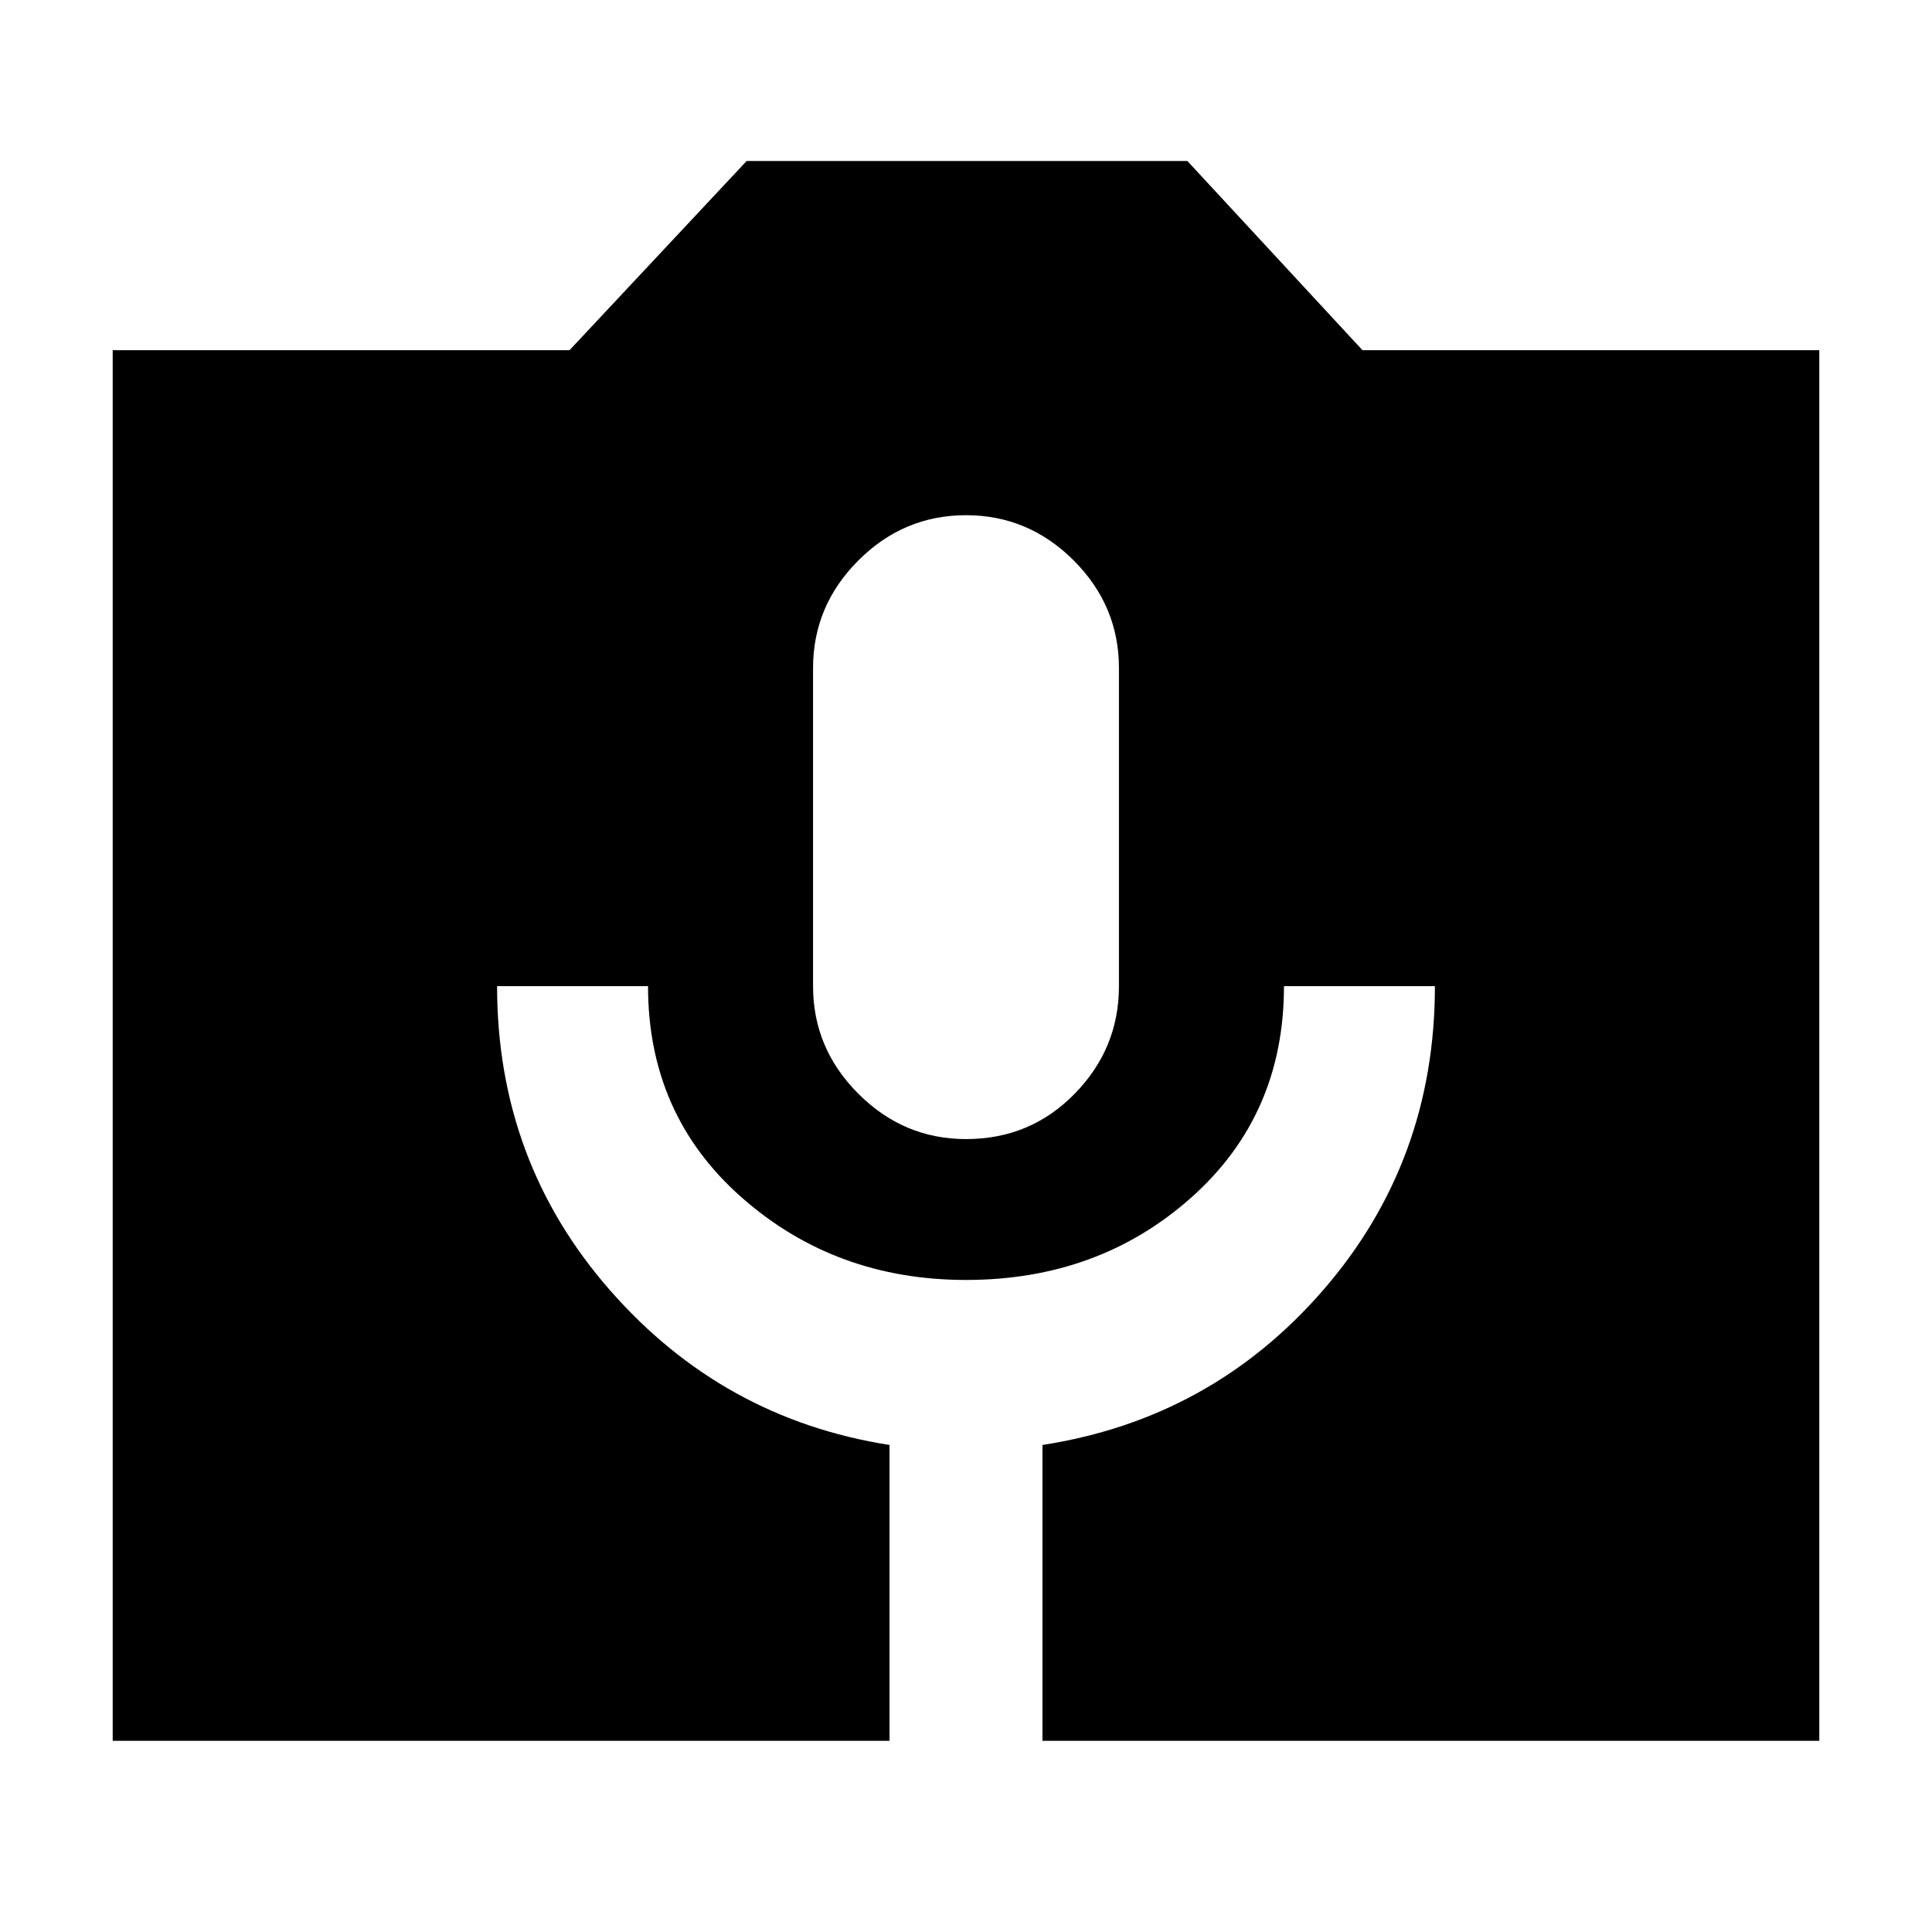 <svg xmlns="http://www.w3.org/2000/svg" height="24" width="24"><path d="M1.4 21.625V4.35H7.075L9.275 2H14.75L16.925 4.35H22.6V21.625H12.95V17.95Q15.05 17.625 16.438 16.025Q17.825 14.425 17.825 12.25H15.95Q15.95 13.85 14.8 14.875Q13.65 15.9 12 15.9Q10.375 15.9 9.213 14.875Q8.05 13.85 8.05 12.25H6.175Q6.175 14.425 7.575 16.025Q8.975 17.625 11.05 17.95V21.625ZM12 14.15Q12.8 14.15 13.35 13.587Q13.9 13.025 13.9 12.25V8.3Q13.9 7.525 13.338 6.962Q12.775 6.4 12 6.4Q11.225 6.4 10.663 6.962Q10.1 7.525 10.1 8.3V12.25Q10.1 13.025 10.663 13.587Q11.225 14.15 12 14.15Z"/></svg>